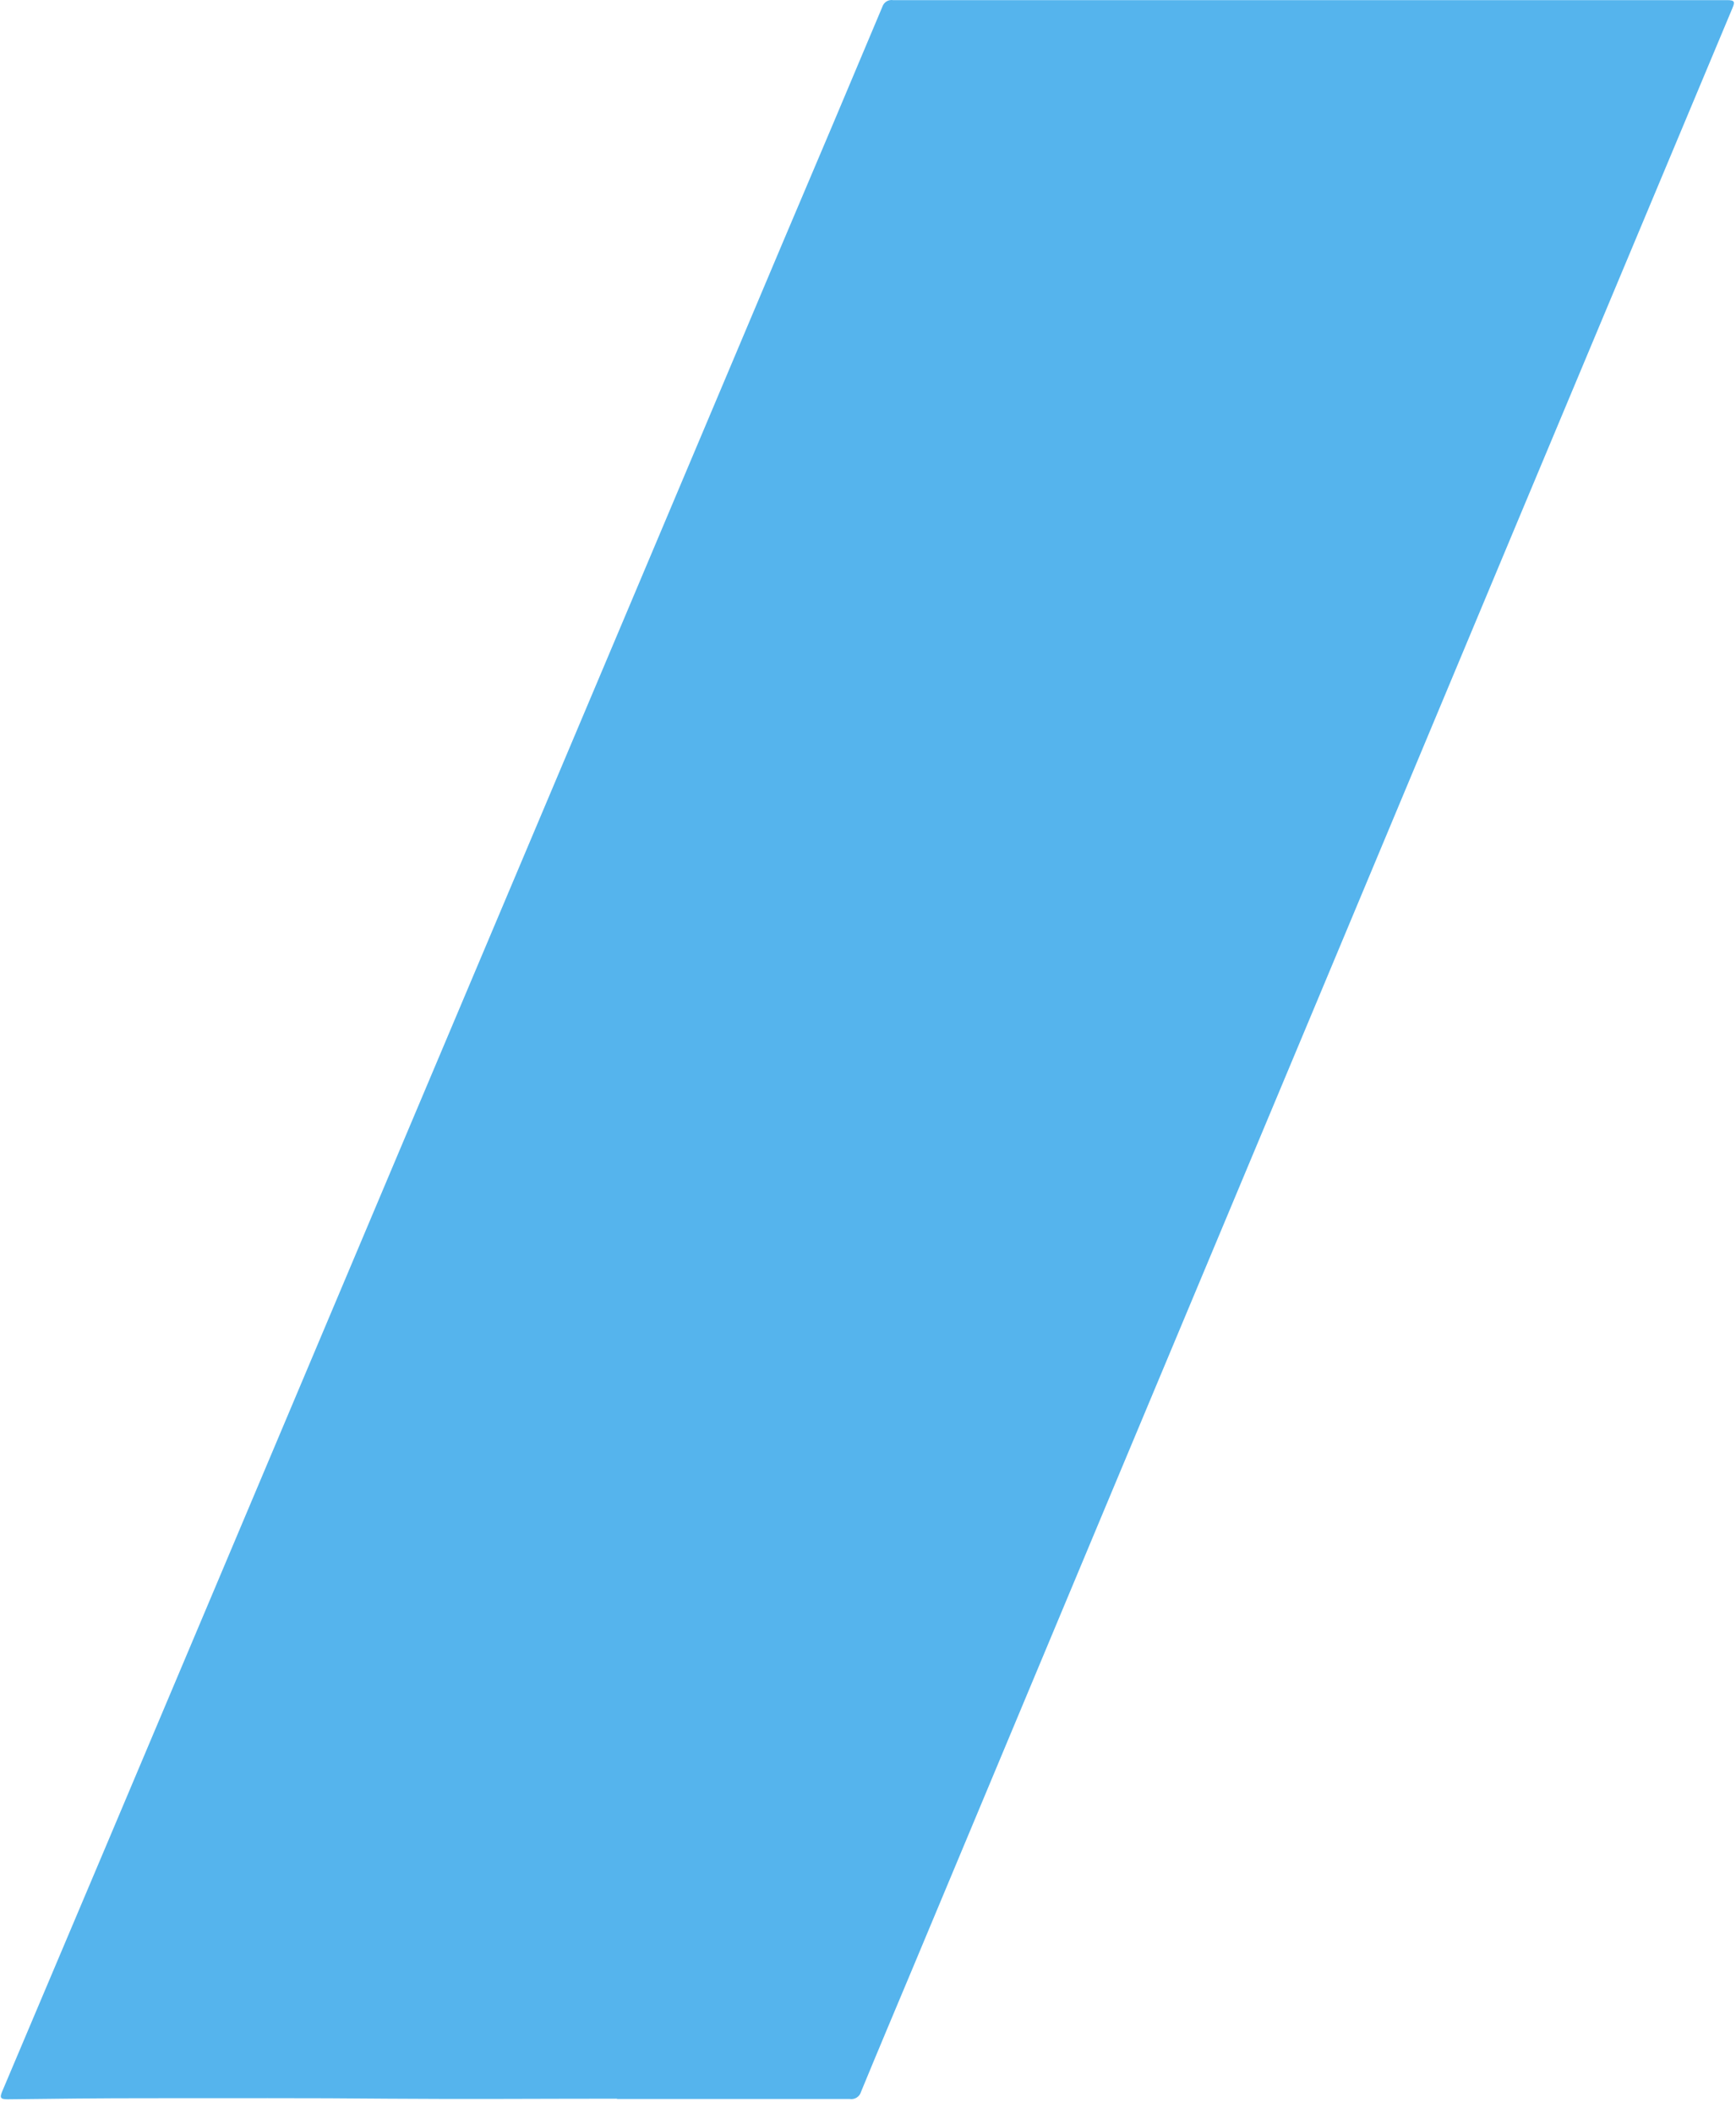 <svg width="60" height="73" viewBox="0 0 60 73" fill="none" xmlns="http://www.w3.org/2000/svg">
<path d="M21.322 72.513C18.689 72.513 16.057 72.534 13.425 72.513C10.644 72.485 7.863 72.499 5.082 72.497C3.479 72.497 1.875 72.513 0.274 72.534C0.019 72.534 -0.021 72.49 0.081 72.251C2.521 66.49 4.956 60.728 7.388 54.964C9.526 49.9 11.663 44.835 13.8 39.769C16.148 34.207 18.497 28.646 20.847 23.084C22.928 18.156 25.008 13.228 27.087 8.3C28.229 5.616 29.365 2.928 30.496 0.235C30.52 0.159 30.57 0.094 30.637 0.051C30.705 0.009 30.786 -0.008 30.865 0.004C40.477 0.004 50.089 0.004 59.702 0.004C59.956 0.004 59.966 0.069 59.878 0.277C57.42 6.148 54.964 12.012 52.511 17.87C50.172 23.463 47.834 29.055 45.496 34.648C43.088 40.406 40.679 46.16 38.271 51.912C36.025 57.282 33.779 62.653 31.535 68.024C30.941 69.442 30.343 70.856 29.759 72.276C29.736 72.359 29.683 72.429 29.61 72.475C29.538 72.52 29.452 72.538 29.368 72.524C26.689 72.524 24.01 72.524 21.331 72.524L21.322 72.513Z" fill="#55B4ED"/>
</svg>
